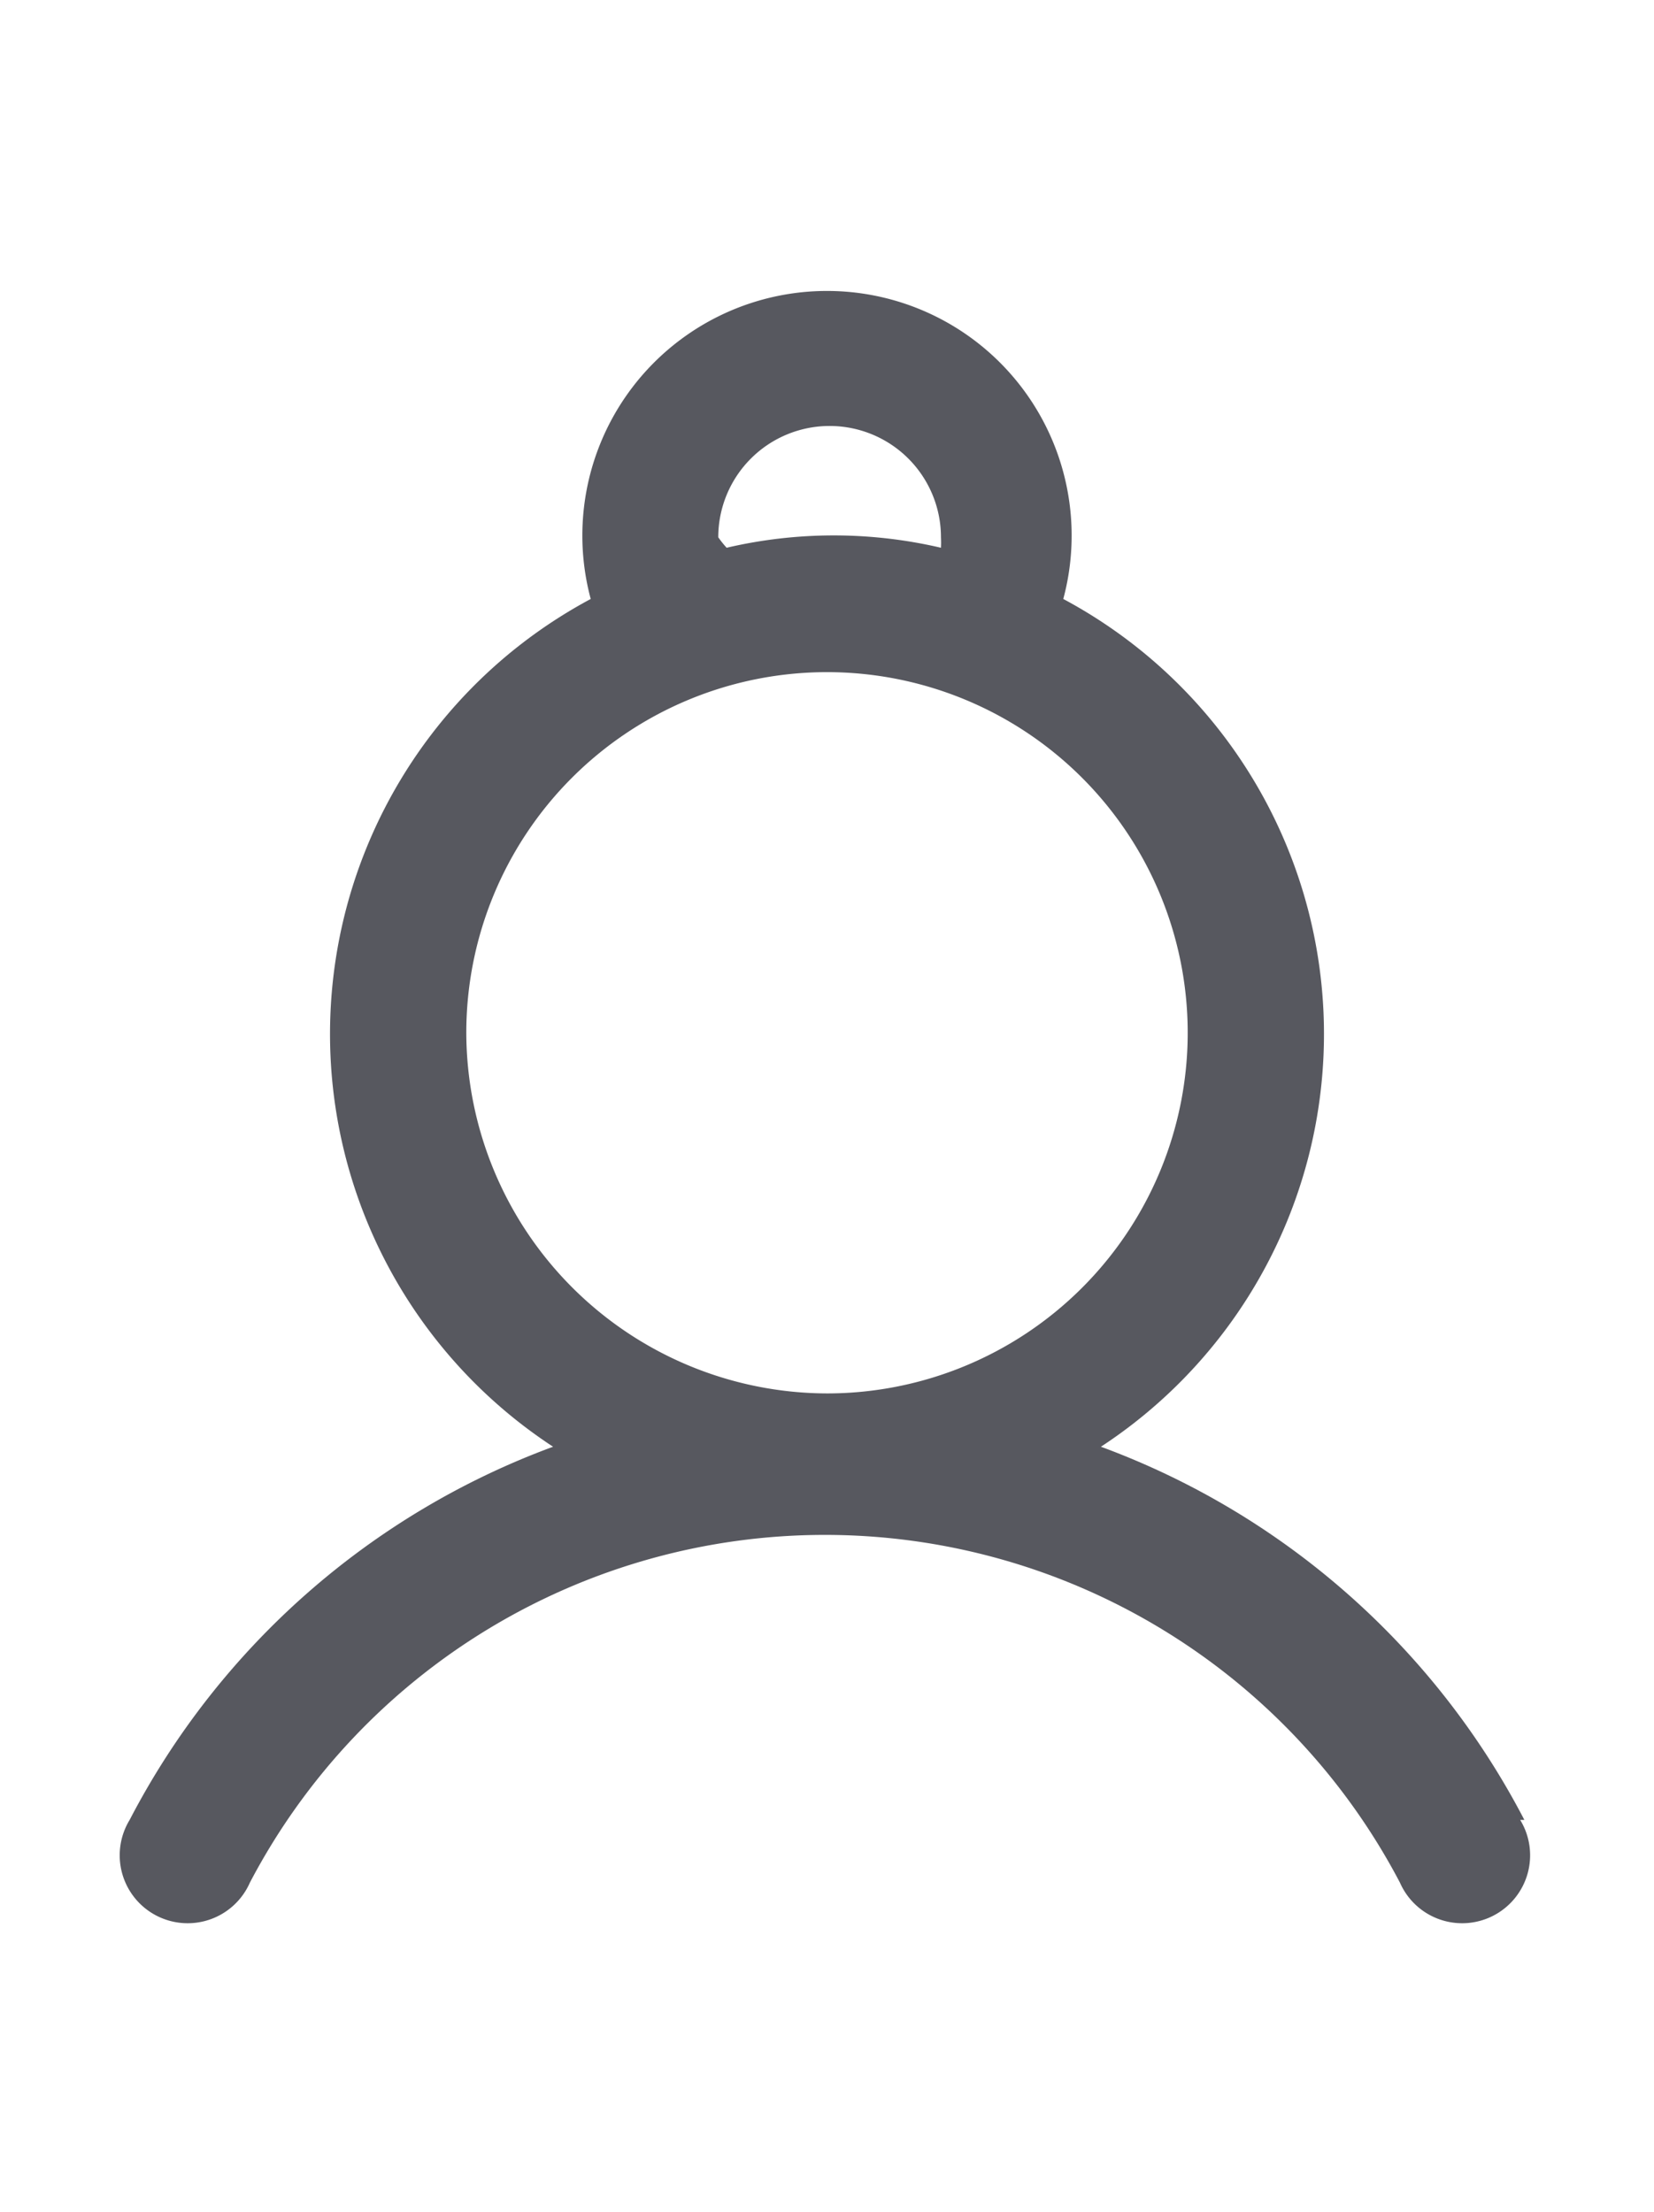 <svg id="Warstwa_1" data-name="Warstwa 1" xmlns="http://www.w3.org/2000/svg" viewBox="0 0 15.82 21.16"><defs><style>.cls-1{fill:#57585f;}</style></defs><title>kobieta_1</title><path class="cls-1" d="M14.58,17.41a7.48,7.48,0,0,0-4.05-3.57,4.72,4.72,0,0,0-.36-8.11,2.34,2.34,0,1,0-4.52,0,4.72,4.72,0,0,0-.36,8.11,7.48,7.48,0,0,0-4.05,3.57.65.65,0,1,0,1.15.6,6.21,6.21,0,0,1,11,0,.65.65,0,1,0,1.15-.6ZM6.87,5.14A1,1,0,0,1,9,5.14a1,1,0,0,1,0,.1,4.51,4.51,0,0,0-2.05,0A1,1,0,0,1,6.87,5.14ZM4.46,9.88a3.45,3.45,0,1,1,3.45,3.45A3.46,3.46,0,0,1,4.46,9.88Z"/></svg>